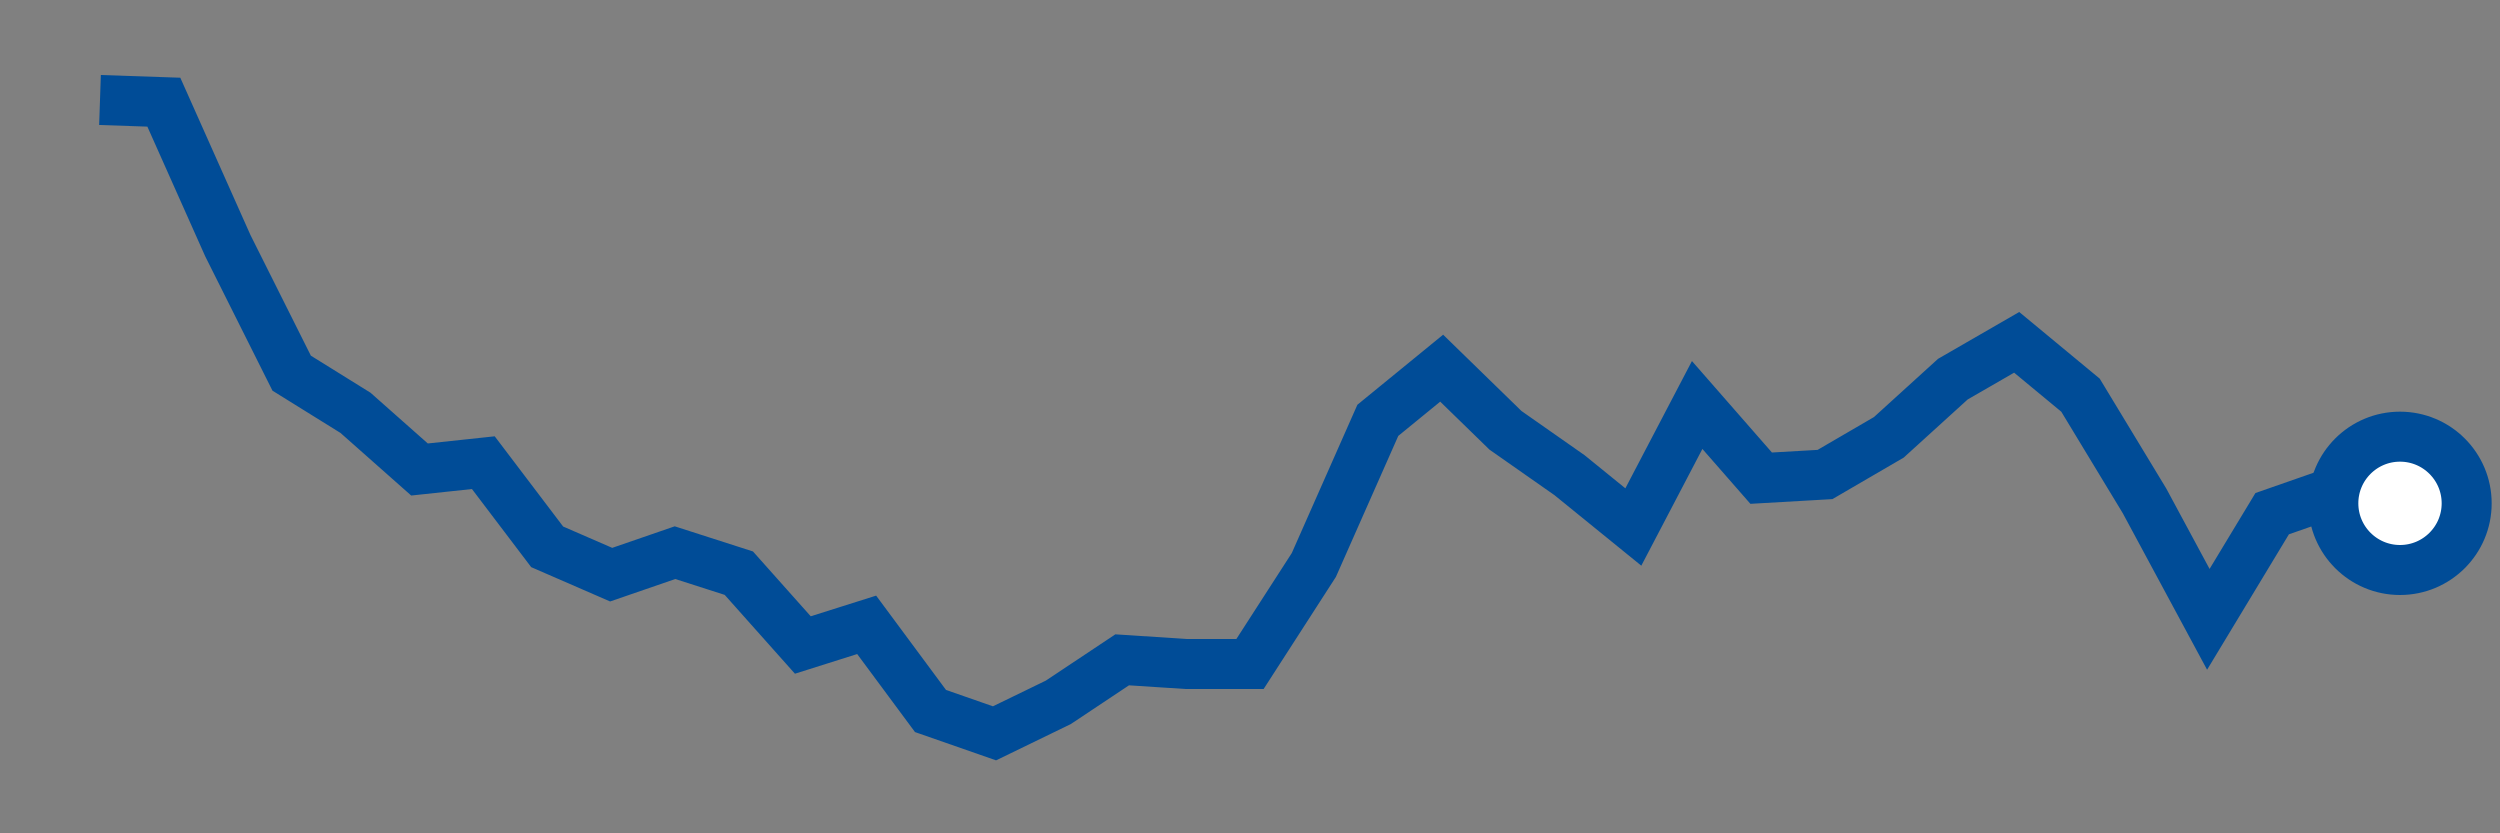 <svg  height = "50"  width = "150"  version = "1.1"  xmlns = "http://www.w3.org/2000/svg">
<rect width="100%" height="100%" fill="#808080" stroke="none"/>
<polyline points="6,6 9.83,6.13 13.67,14.74 17.5,22.39 21.33,24.77 25.17,28.17 29,27.76 32.83,32.81 36.67,34.48 40.5,33.16 44.33,34.39 48.17,38.7 52,37.49 55.83,42.66 59.67,44 63.5,42.14 67.33,39.59 71.17,39.84 75,39.84 78.83,33.9 82.67,25.22 86.5,22.09 90.33,25.82 94.17,28.51 98,31.62 101.83,24.3 105.67,28.69 109.5,28.47 113.33,26.24 117.17,22.75 121,20.54 124.83,23.71 128.67,30.05 132.5,37.16 136.33,30.82 140.17,29.48 144,30.2" style="fill:none;stroke:#004C97;stroke-width:3" />
<circle cx="144" cy="30.2" r="4" fill="white" stroke = "#004C97" stroke-width="3"/>
</svg>
